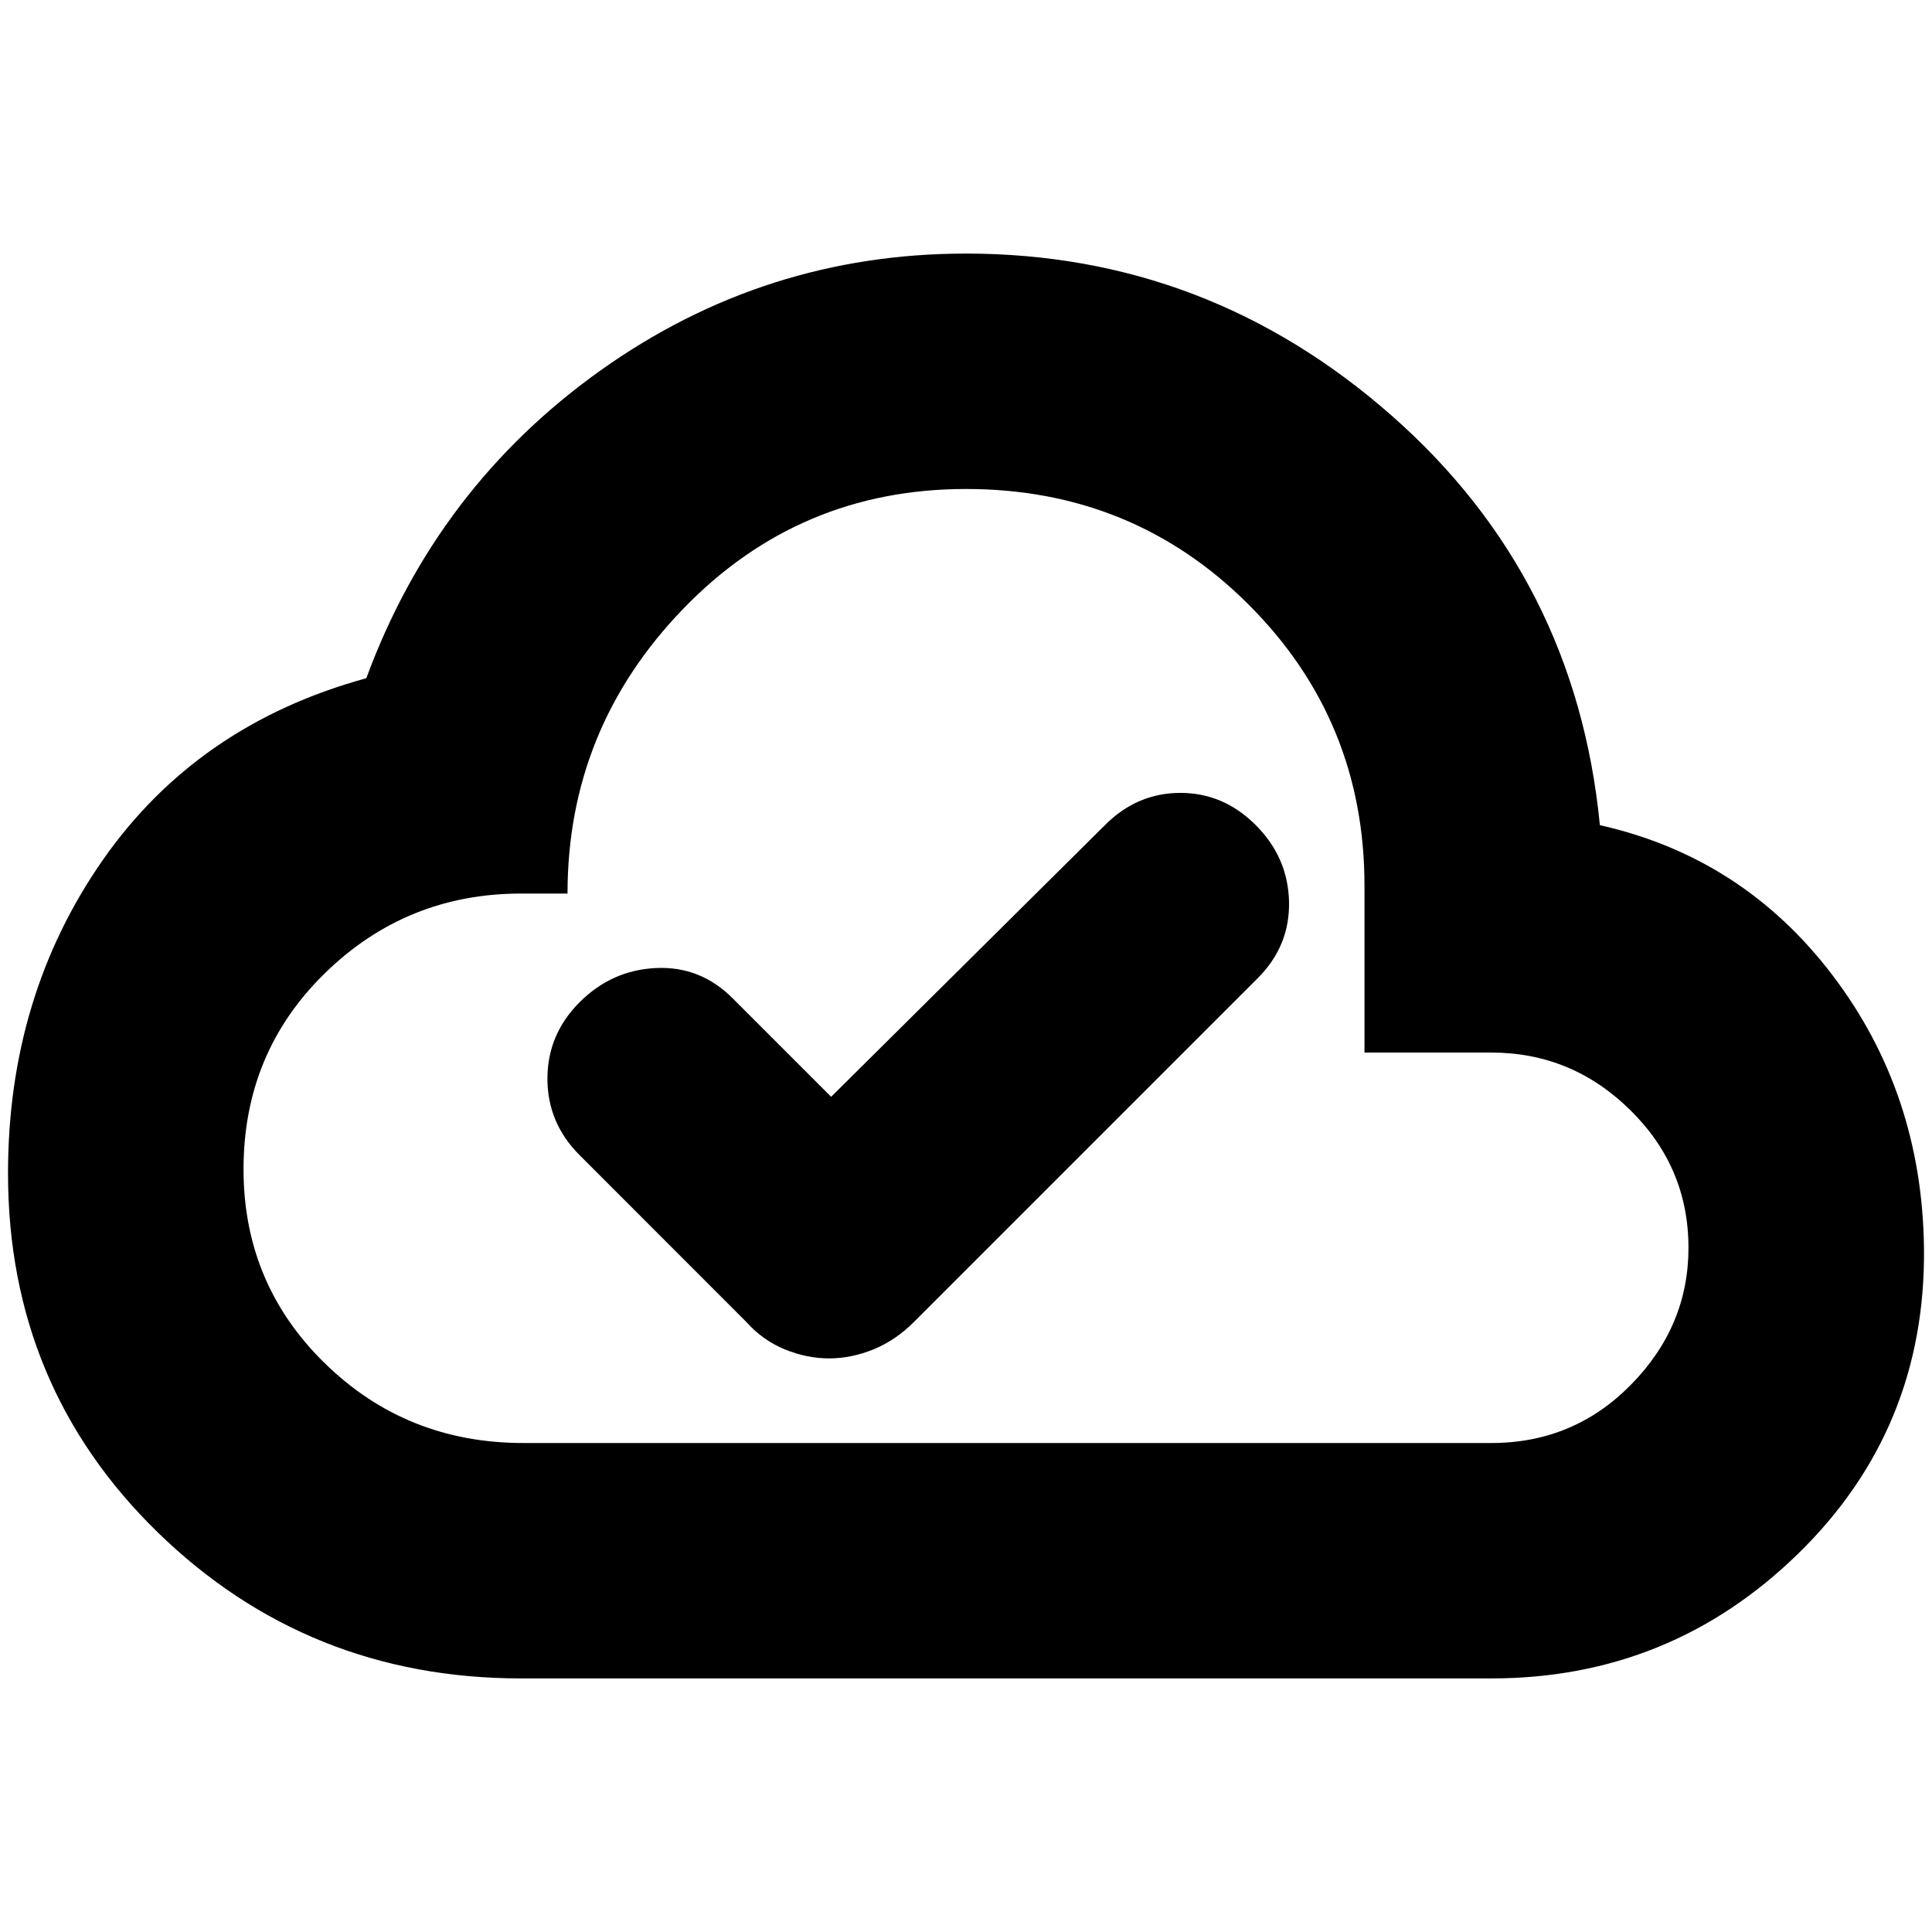 <svg xmlns="http://www.w3.org/2000/svg" height="20" width="20"><path d="M5.396 17.375q-2.208 0-3.761-1.51Q.083 14.354.083 12.146q0-1.834.979-3.24.98-1.406 2.73-1.885.729-1.979 2.427-3.188Q7.917 2.625 10 2.625q2.5 0 4.406 1.677 1.906 1.677 2.156 4.24 1.48.333 2.407 1.552.927 1.218.948 2.823.021 1.875-1.302 3.166-1.323 1.292-3.177 1.292Zm3.187-3.313q.229 0 .459-.093.229-.094.416-.281l3.563-3.563q.333-.333.323-.792-.011-.458-.344-.791-.333-.334-.781-.334t-.781.334l-2.834 2.812-1.021-1.021q-.333-.333-.791-.312-.459.021-.792.354-.333.333-.333.792 0 .458.333.791l1.729 1.73q.167.187.396.281.229.093.458.093Zm-3.166.876h10.021q.854 0 1.447-.605.594-.604.594-1.416 0-.834-.604-1.427-.604-.594-1.437-.594h-1.313V9.167q0-1.709-1.198-2.907T10 5.062q-1.729 0-2.927 1.24T5.875 9.25h-.479q-1.188 0-2.031.823-.844.823-.844 2.031 0 1.188.844 2.011.843.823 2.052.823ZM10 10Z"/></svg>